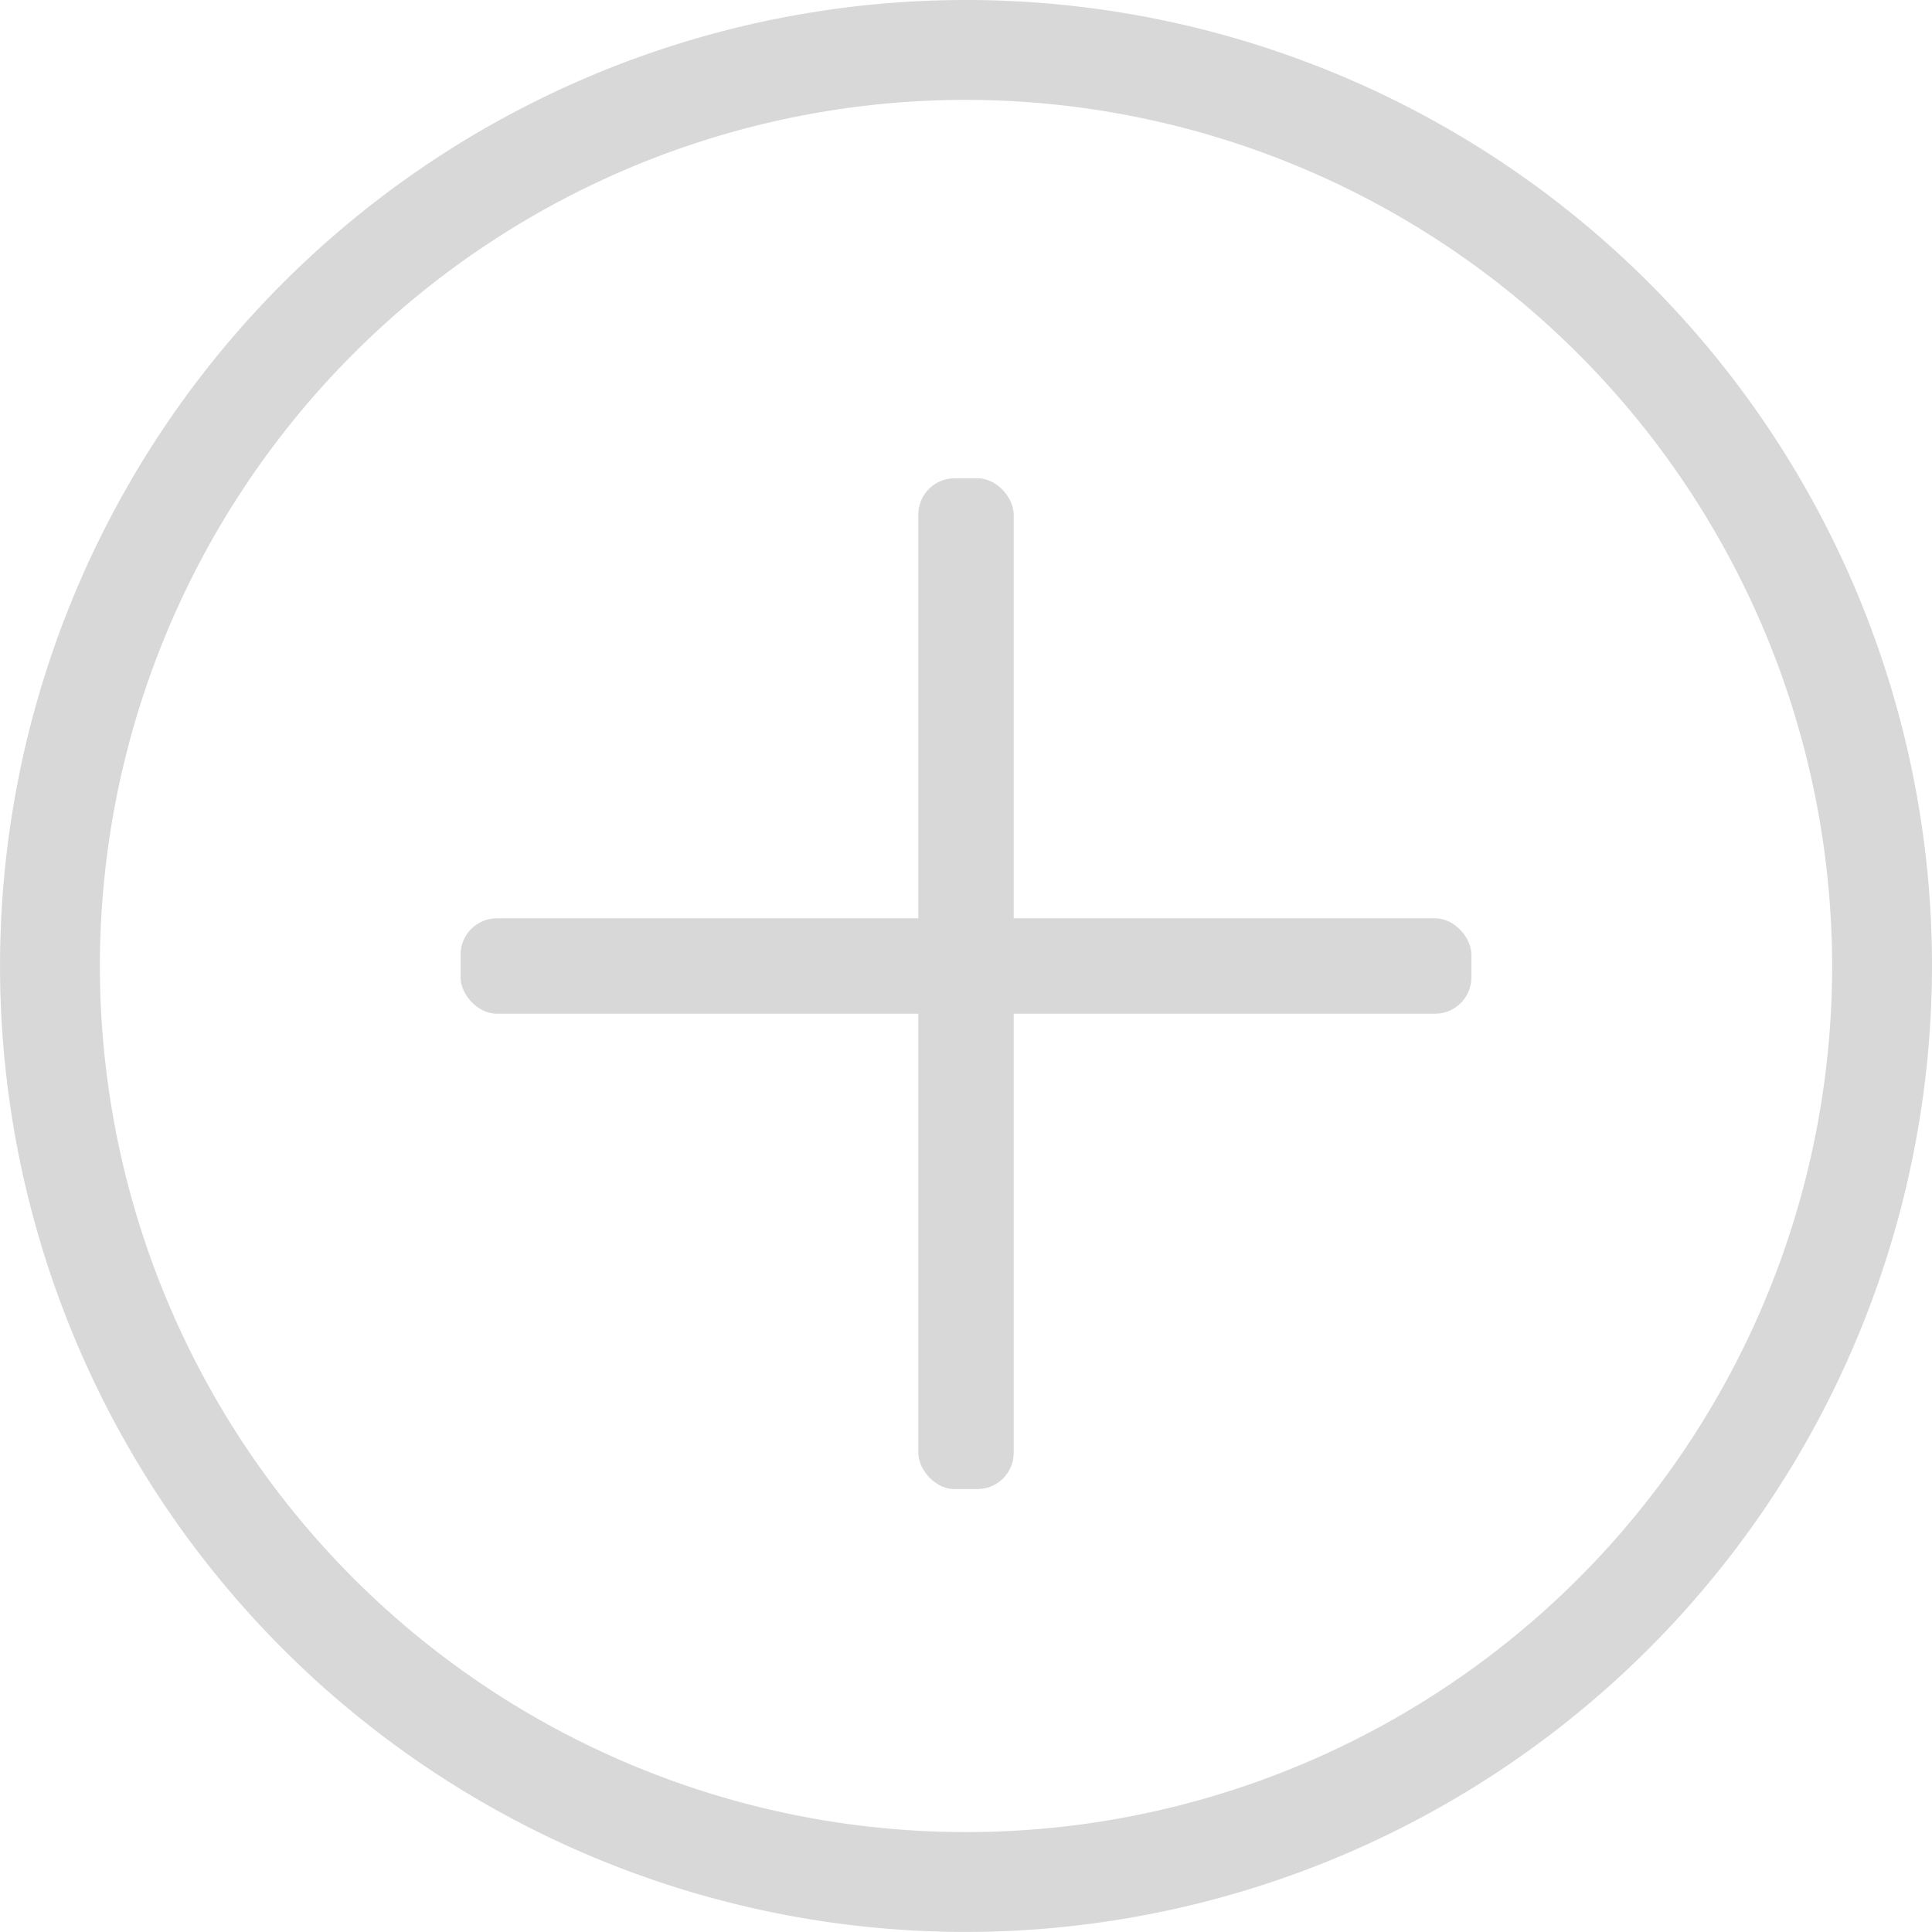 <svg xmlns="http://www.w3.org/2000/svg" width="50.763" height="50.762" viewBox="0 0 50.763 50.762">
    <defs>
        <style>
            .cls-2{fill:#cbcbcb}
        </style>
    </defs>
    <g id="Group_303" opacity="0.75" transform="translate(-6217.785 -3532.606)">
        <g id="Group_302">
            <g id="Group_299">
                <path id="Path_385" d="M6243.166 3583.368a25.381 25.381 0 1 1 25.382-25.381 25.41 25.41 0 0 1-25.382 25.381zm0-48.138a22.757 22.757 0 1 0 22.758 22.757 22.783 22.783 0 0 0-22.758-22.757z" class="cls-2"/>
            </g>
            <g id="Group_300">
                <rect id="Rectangle_242" width="26.56" height="2.507" class="cls-2" rx=".955" transform="translate(6229.886 3556.734)"/>
            </g>
            <g id="Group_301">
                <rect id="Rectangle_243" width="2.507" height="26.56" class="cls-2" rx=".955" transform="translate(6241.913 3545.172)"/>
            </g>
        </g>
    </g>
</svg>
